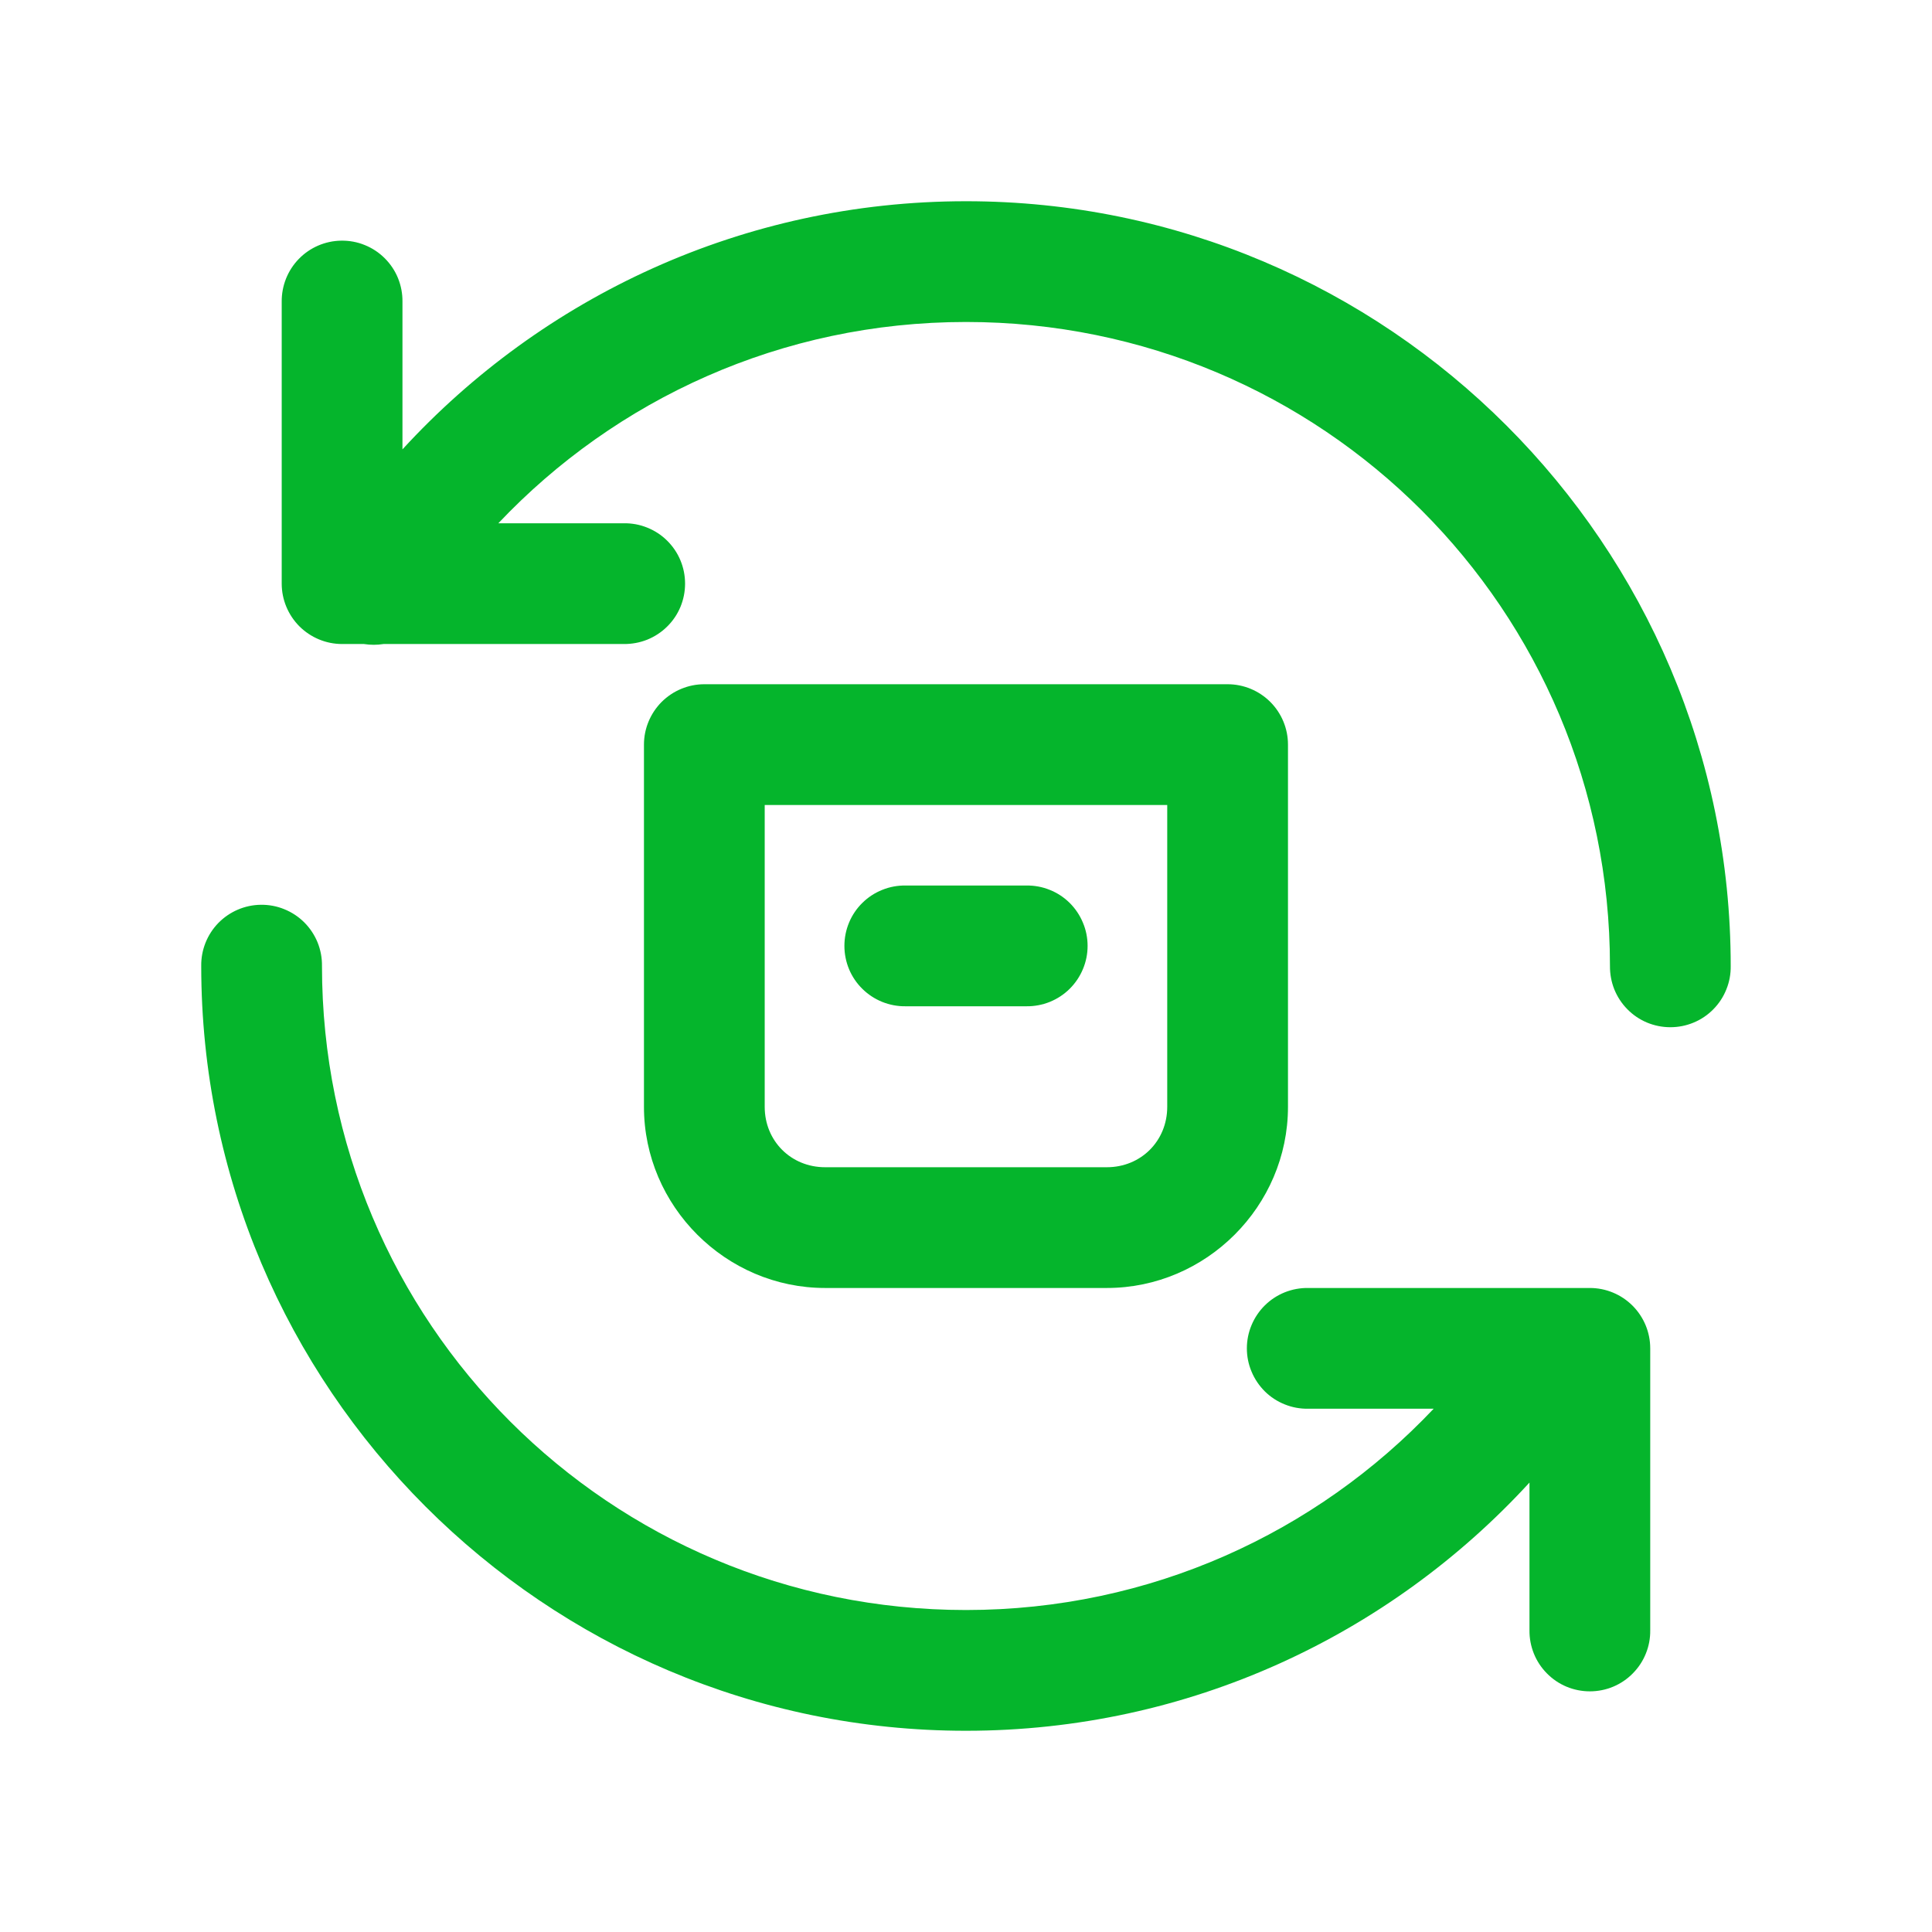 <svg width="32" height="32" viewBox="0 0 32 32" fill="none" xmlns="http://www.w3.org/2000/svg">
<path d="M16 3.333C12.31 3.333 8.983 4.918 6.666 7.443V5C6.668 4.866 6.643 4.733 6.593 4.609C6.543 4.485 6.468 4.373 6.373 4.278C6.278 4.183 6.166 4.109 6.042 4.059C5.918 4.008 5.785 3.984 5.651 3.986C5.386 3.99 5.133 4.099 4.949 4.289C4.764 4.479 4.663 4.735 4.666 5V9.667C4.666 9.932 4.772 10.186 4.959 10.374C5.147 10.561 5.401 10.667 5.666 10.667H6.028C6.136 10.684 6.245 10.684 6.353 10.667H10.333C10.466 10.668 10.597 10.644 10.72 10.595C10.843 10.545 10.955 10.472 11.049 10.379C11.144 10.286 11.219 10.175 11.27 10.053C11.321 9.93 11.347 9.799 11.347 9.667C11.347 9.534 11.321 9.403 11.27 9.281C11.219 9.158 11.144 9.048 11.049 8.954C10.955 8.861 10.843 8.788 10.72 8.739C10.597 8.689 10.466 8.665 10.333 8.667H8.254C10.196 6.614 12.944 5.333 16 5.333C21.903 5.333 26.666 10.097 26.666 16C26.665 16.133 26.689 16.264 26.738 16.387C26.788 16.51 26.861 16.622 26.954 16.716C27.047 16.811 27.158 16.886 27.28 16.937C27.403 16.988 27.534 17.014 27.666 17.014C27.799 17.014 27.93 16.988 28.052 16.937C28.175 16.886 28.286 16.811 28.379 16.716C28.472 16.622 28.545 16.51 28.594 16.387C28.644 16.264 28.668 16.133 28.666 16C28.666 9.016 22.983 3.333 16 3.333ZM11.666 11.333C11.401 11.333 11.147 11.439 10.959 11.626C10.772 11.814 10.666 12.068 10.666 12.333V18.333C10.666 19.978 12.021 21.333 13.666 21.333H18.333C19.978 21.333 21.333 19.978 21.333 18.333V12.333C21.333 12.068 21.228 11.814 21.04 11.626C20.853 11.439 20.598 11.333 20.333 11.333H11.666ZM12.666 13.333H19.333V18.333C19.333 18.898 18.897 19.333 18.333 19.333H13.666C13.102 19.333 12.666 18.898 12.666 18.333V13.333ZM15 14.667C14.867 14.665 14.736 14.689 14.613 14.739C14.49 14.788 14.378 14.861 14.284 14.954C14.189 15.047 14.114 15.158 14.063 15.281C14.012 15.403 13.986 15.534 13.986 15.667C13.986 15.799 14.012 15.93 14.063 16.053C14.114 16.175 14.189 16.286 14.284 16.379C14.378 16.472 14.49 16.545 14.613 16.595C14.736 16.644 14.867 16.669 15 16.667H17C17.132 16.669 17.264 16.644 17.387 16.595C17.51 16.545 17.622 16.472 17.716 16.379C17.81 16.286 17.885 16.175 17.936 16.053C17.988 15.93 18.014 15.799 18.014 15.667C18.014 15.534 17.988 15.403 17.936 15.281C17.885 15.158 17.81 15.047 17.716 14.954C17.622 14.861 17.51 14.788 17.387 14.739C17.264 14.689 17.132 14.665 17 14.667H15ZM4.317 14.986C4.053 14.99 3.8 15.099 3.615 15.289C3.431 15.479 3.329 15.735 3.333 16C3.333 22.984 9.016 28.667 16 28.667C19.69 28.667 23.016 27.081 25.333 24.556V27C25.331 27.133 25.356 27.264 25.405 27.387C25.454 27.51 25.528 27.622 25.621 27.716C25.714 27.811 25.825 27.886 25.947 27.937C26.069 27.988 26.201 28.014 26.333 28.014C26.466 28.014 26.597 27.988 26.719 27.937C26.841 27.886 26.952 27.811 27.045 27.716C27.138 27.622 27.212 27.51 27.261 27.387C27.311 27.264 27.335 27.133 27.333 27V22.333C27.333 22.068 27.228 21.814 27.04 21.626C26.853 21.439 26.598 21.333 26.333 21.333H21.666C21.534 21.331 21.402 21.356 21.279 21.405C21.156 21.455 21.044 21.528 20.95 21.621C20.856 21.714 20.781 21.825 20.73 21.947C20.678 22.07 20.652 22.201 20.652 22.333C20.652 22.466 20.678 22.597 20.73 22.719C20.781 22.842 20.856 22.952 20.95 23.046C21.044 23.139 21.156 23.212 21.279 23.261C21.402 23.311 21.534 23.335 21.666 23.333H23.746C21.803 25.386 19.056 26.667 16 26.667C10.097 26.667 5.333 21.903 5.333 16C5.335 15.866 5.31 15.733 5.26 15.609C5.209 15.485 5.135 15.373 5.04 15.278C4.945 15.183 4.832 15.109 4.708 15.059C4.584 15.008 4.451 14.984 4.317 14.986Z" fill="#05B52C"/>
</svg>
